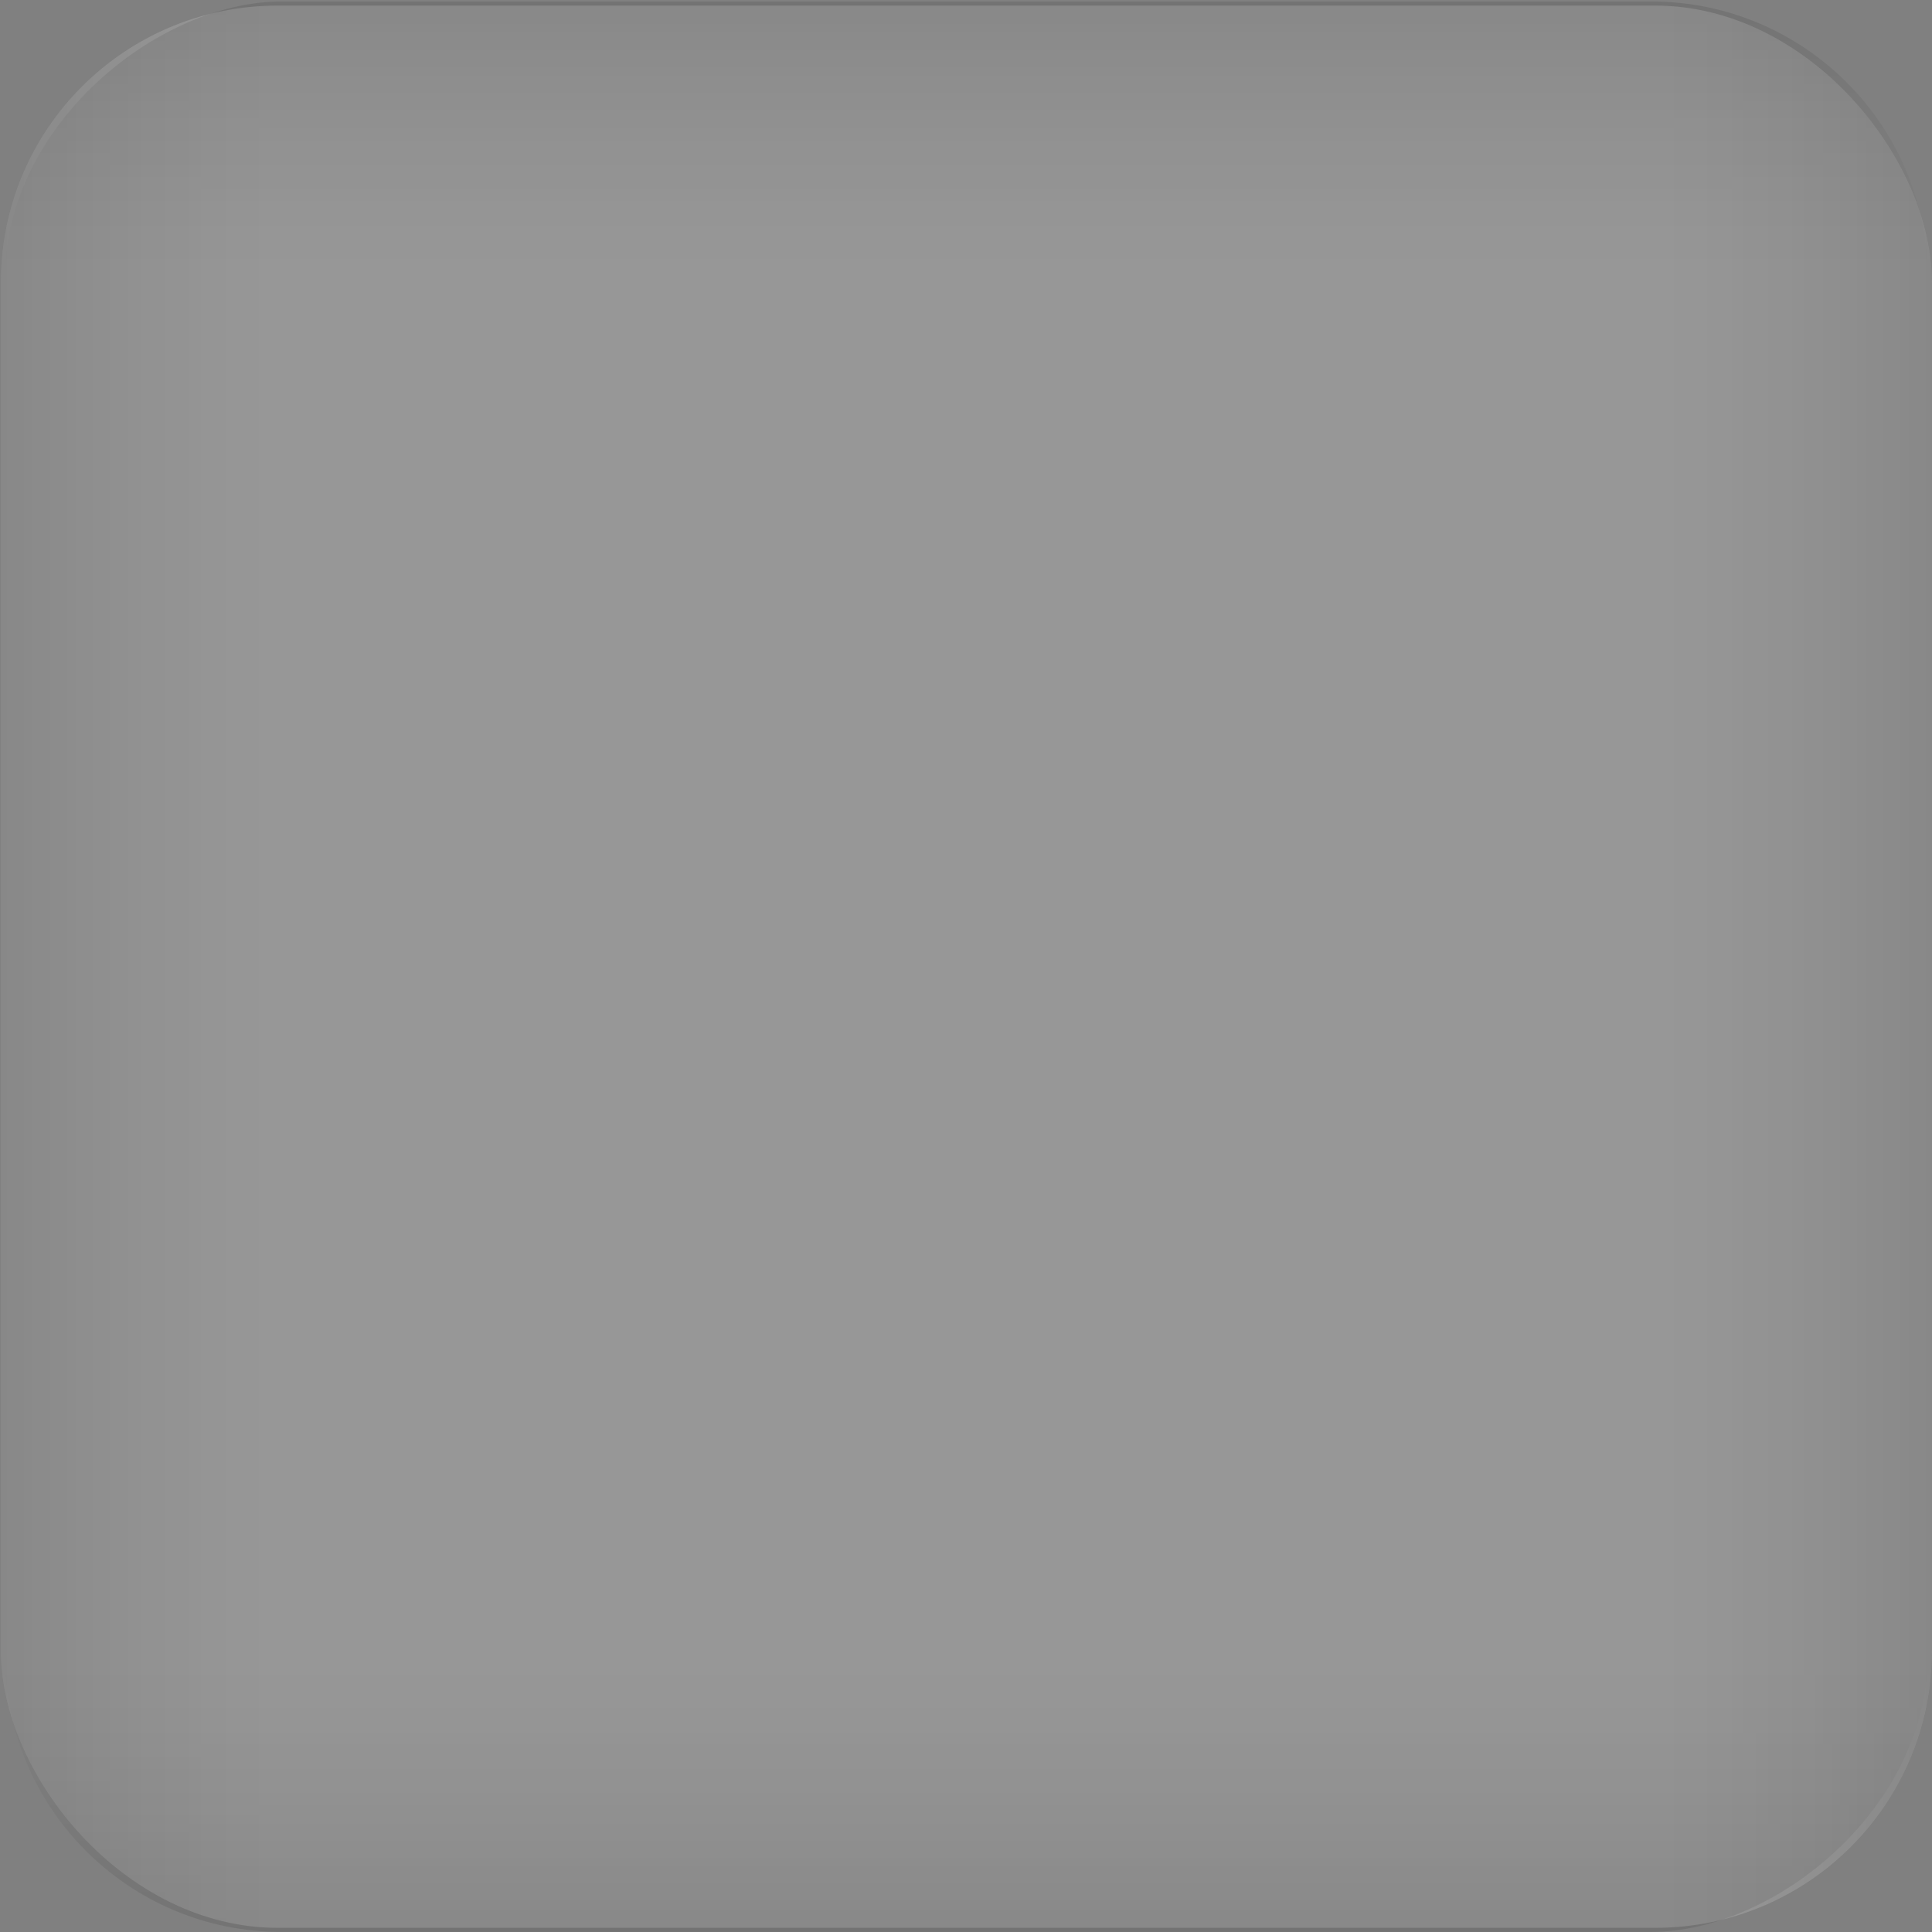 <?xml version="1.0" encoding="UTF-8" standalone="no"?>
<!-- Created with Inkscape (http://www.inkscape.org/) -->

<svg
   width="256"
   height="256"
   viewBox="0 0 67.733 67.733"
   version="1.1"
   id="svg5"
   inkscape:version="1.1.2 (0a00cf5339, 2022-02-04)"
   sodipodi:docname="nocover.svg"
   xmlns:inkscape="http://www.inkscape.org/namespaces/inkscape"
   xmlns:sodipodi="http://sodipodi.sourceforge.net/DTD/sodipodi-0.dtd"
   xmlns:xlink="http://www.w3.org/1999/xlink"
   xmlns="http://www.w3.org/2000/svg"
   xmlns:svg="http://www.w3.org/2000/svg">
  <rect x="0" y="0" width="67.733" height="67.733" fill="#808080" stroke="none"/>
  <sodipodi:namedview
     id="namedview7"
     pagecolor="#ffffff"
     bordercolor="#666666"
     borderopacity="1.0"
     inkscape:pageshadow="2"
     inkscape:pageopacity="0.0"
     inkscape:pagecheckerboard="0"
     inkscape:document-units="mm"
     showgrid="false"
     units="px"
     width="256px"
     inkscape:zoom="0.56123737"
     inkscape:cx="-350.11924"
     inkscape:cy="-73.052868"
     inkscape:window-width="1920"
     inkscape:window-height="1022"
     inkscape:window-x="0"
     inkscape:window-y="0"
     inkscape:window-maximized="1"
     inkscape:current-layer="layer1" />
  <defs
     id="defs2">
    <linearGradient
       inkscape:collect="always"
       id="linearGradient8837">
      <stop
         style="stop-color:#000000;stop-opacity:0.1"
         offset="0"
         id="stop8833" />
      <stop
         style="stop-color:#000000;stop-opacity:0.043;"
         offset="0.433"
         id="stop9510" />
      <stop
         style="stop-color:#000000;stop-opacity:0.008;"
         offset="0.81"
         id="stop9186" />
      <stop
         style="stop-color:#000000;stop-opacity:0;"
         offset="0.937"
         id="stop9120" />
      <stop
         style="stop-color:#000000;stop-opacity:0;"
         offset="1"
         id="stop8835" />
    </linearGradient>
    <clipPath
       clipPathUnits="userSpaceOnUse"
       id="clipPath8341">
      <g
         id="g8345"
         transform="scale(3.78)">
        <path
           style="color:#000000;fill:#0036b1;stroke-width:5;stroke-linecap:round;stroke-linejoin:round;-inkscape-stroke:none"
           d="M -40.979,-47.163 H 7.45 c 5.386,0 9.722,4.336 9.722,9.722 v 48.141 c 0,5.386 -4.336,9.722 -9.722,9.722 H -40.979 c -5.386,0 -9.722,-4.336 -9.722,-9.722 v -48.141 c 0,-5.386 4.336,-9.722 9.722,-9.722 z"
           id="path8343" />
      </g>
    </clipPath>
    <linearGradient
       inkscape:collect="always"
       xlink:href="#linearGradient8837"
       id="linearGradient8862"
       gradientUnits="userSpaceOnUse"
       x1="-89.554"
       y1="-5.815"
       x2="-79.462"
       y2="-5.815"
       gradientTransform="matrix(0.997,0,0,0.997,89.234,39.69)" />
    <linearGradient
       inkscape:collect="always"
       xlink:href="#linearGradient8837"
       id="linearGradient9823"
       gradientUnits="userSpaceOnUse"
       x1="-89.554"
       y1="-5.815"
       x2="-79.462"
       y2="-5.815"
       gradientTransform="matrix(0.997,0,0,0.997,21.45,39.679)" />
    <linearGradient
       inkscape:collect="always"
       xlink:href="#linearGradient8837"
       id="linearGradient9827"
       gradientUnits="userSpaceOnUse"
       gradientTransform="matrix(0.997,0,0,0.997,21.476,-28.093)"
       x1="-89.554"
       y1="-5.815"
       x2="-79.462"
       y2="-5.815" />
    <linearGradient
       inkscape:collect="always"
       xlink:href="#linearGradient8837"
       id="linearGradient9831"
       gradientUnits="userSpaceOnUse"
       gradientTransform="matrix(0.997,0,0,0.997,89.233,-28.079)"
       x1="-89.554"
       y1="-5.815"
       x2="-79.462"
       y2="-5.815" />
  </defs>
  <g
     inkscape:label="Capa 1"
     inkscape:groupmode="layer"
     id="layer1">
    <rect
       style="fill:#ffffff;fill-opacity:0.186;stroke-width:0.528;stroke-linecap:round;stroke-linejoin:round"
       id="rect846"
       width="67.695"
       height="67.391"
       x="0.032"
       y="0.196"
       rx="9.696"
       ry="9.694" />
    <rect
       style="fill:url(#linearGradient8862);fill-opacity:1;stroke-width:0.528;stroke-linecap:round;stroke-linejoin:round"
       id="rect8831"
       width="67.695"
       height="67.391"
       x="0.032"
       y="0.196"
       rx="9.696"
       ry="9.694" />
    <rect
       style="fill:url(#linearGradient9823);fill-opacity:1;stroke-width:0.528;stroke-linecap:round;stroke-linejoin:round"
       id="rect9821"
       width="67.678"
       height="67.408"
       x="-67.731"
       y="0.175"
       rx="9.694"
       ry="9.696"
       transform="rotate(-90)" />
    <rect
       style="fill:url(#linearGradient9827);fill-opacity:1;stroke-width:0.528;stroke-linecap:round;stroke-linejoin:round"
       id="rect9825"
       width="67.695"
       height="67.391"
       x="-67.726"
       y="-67.587"
       rx="9.696"
       ry="9.694"
       transform="scale(-1)" />
    <rect
       style="fill:url(#linearGradient9831);fill-opacity:1;stroke-width:0.528;stroke-linecap:round;stroke-linejoin:round"
       id="rect9829"
       width="67.678"
       height="67.408"
       x="0.052"
       y="-67.583"
       rx="9.694"
       ry="9.696"
       transform="rotate(90)" />
  </g>
</svg>

